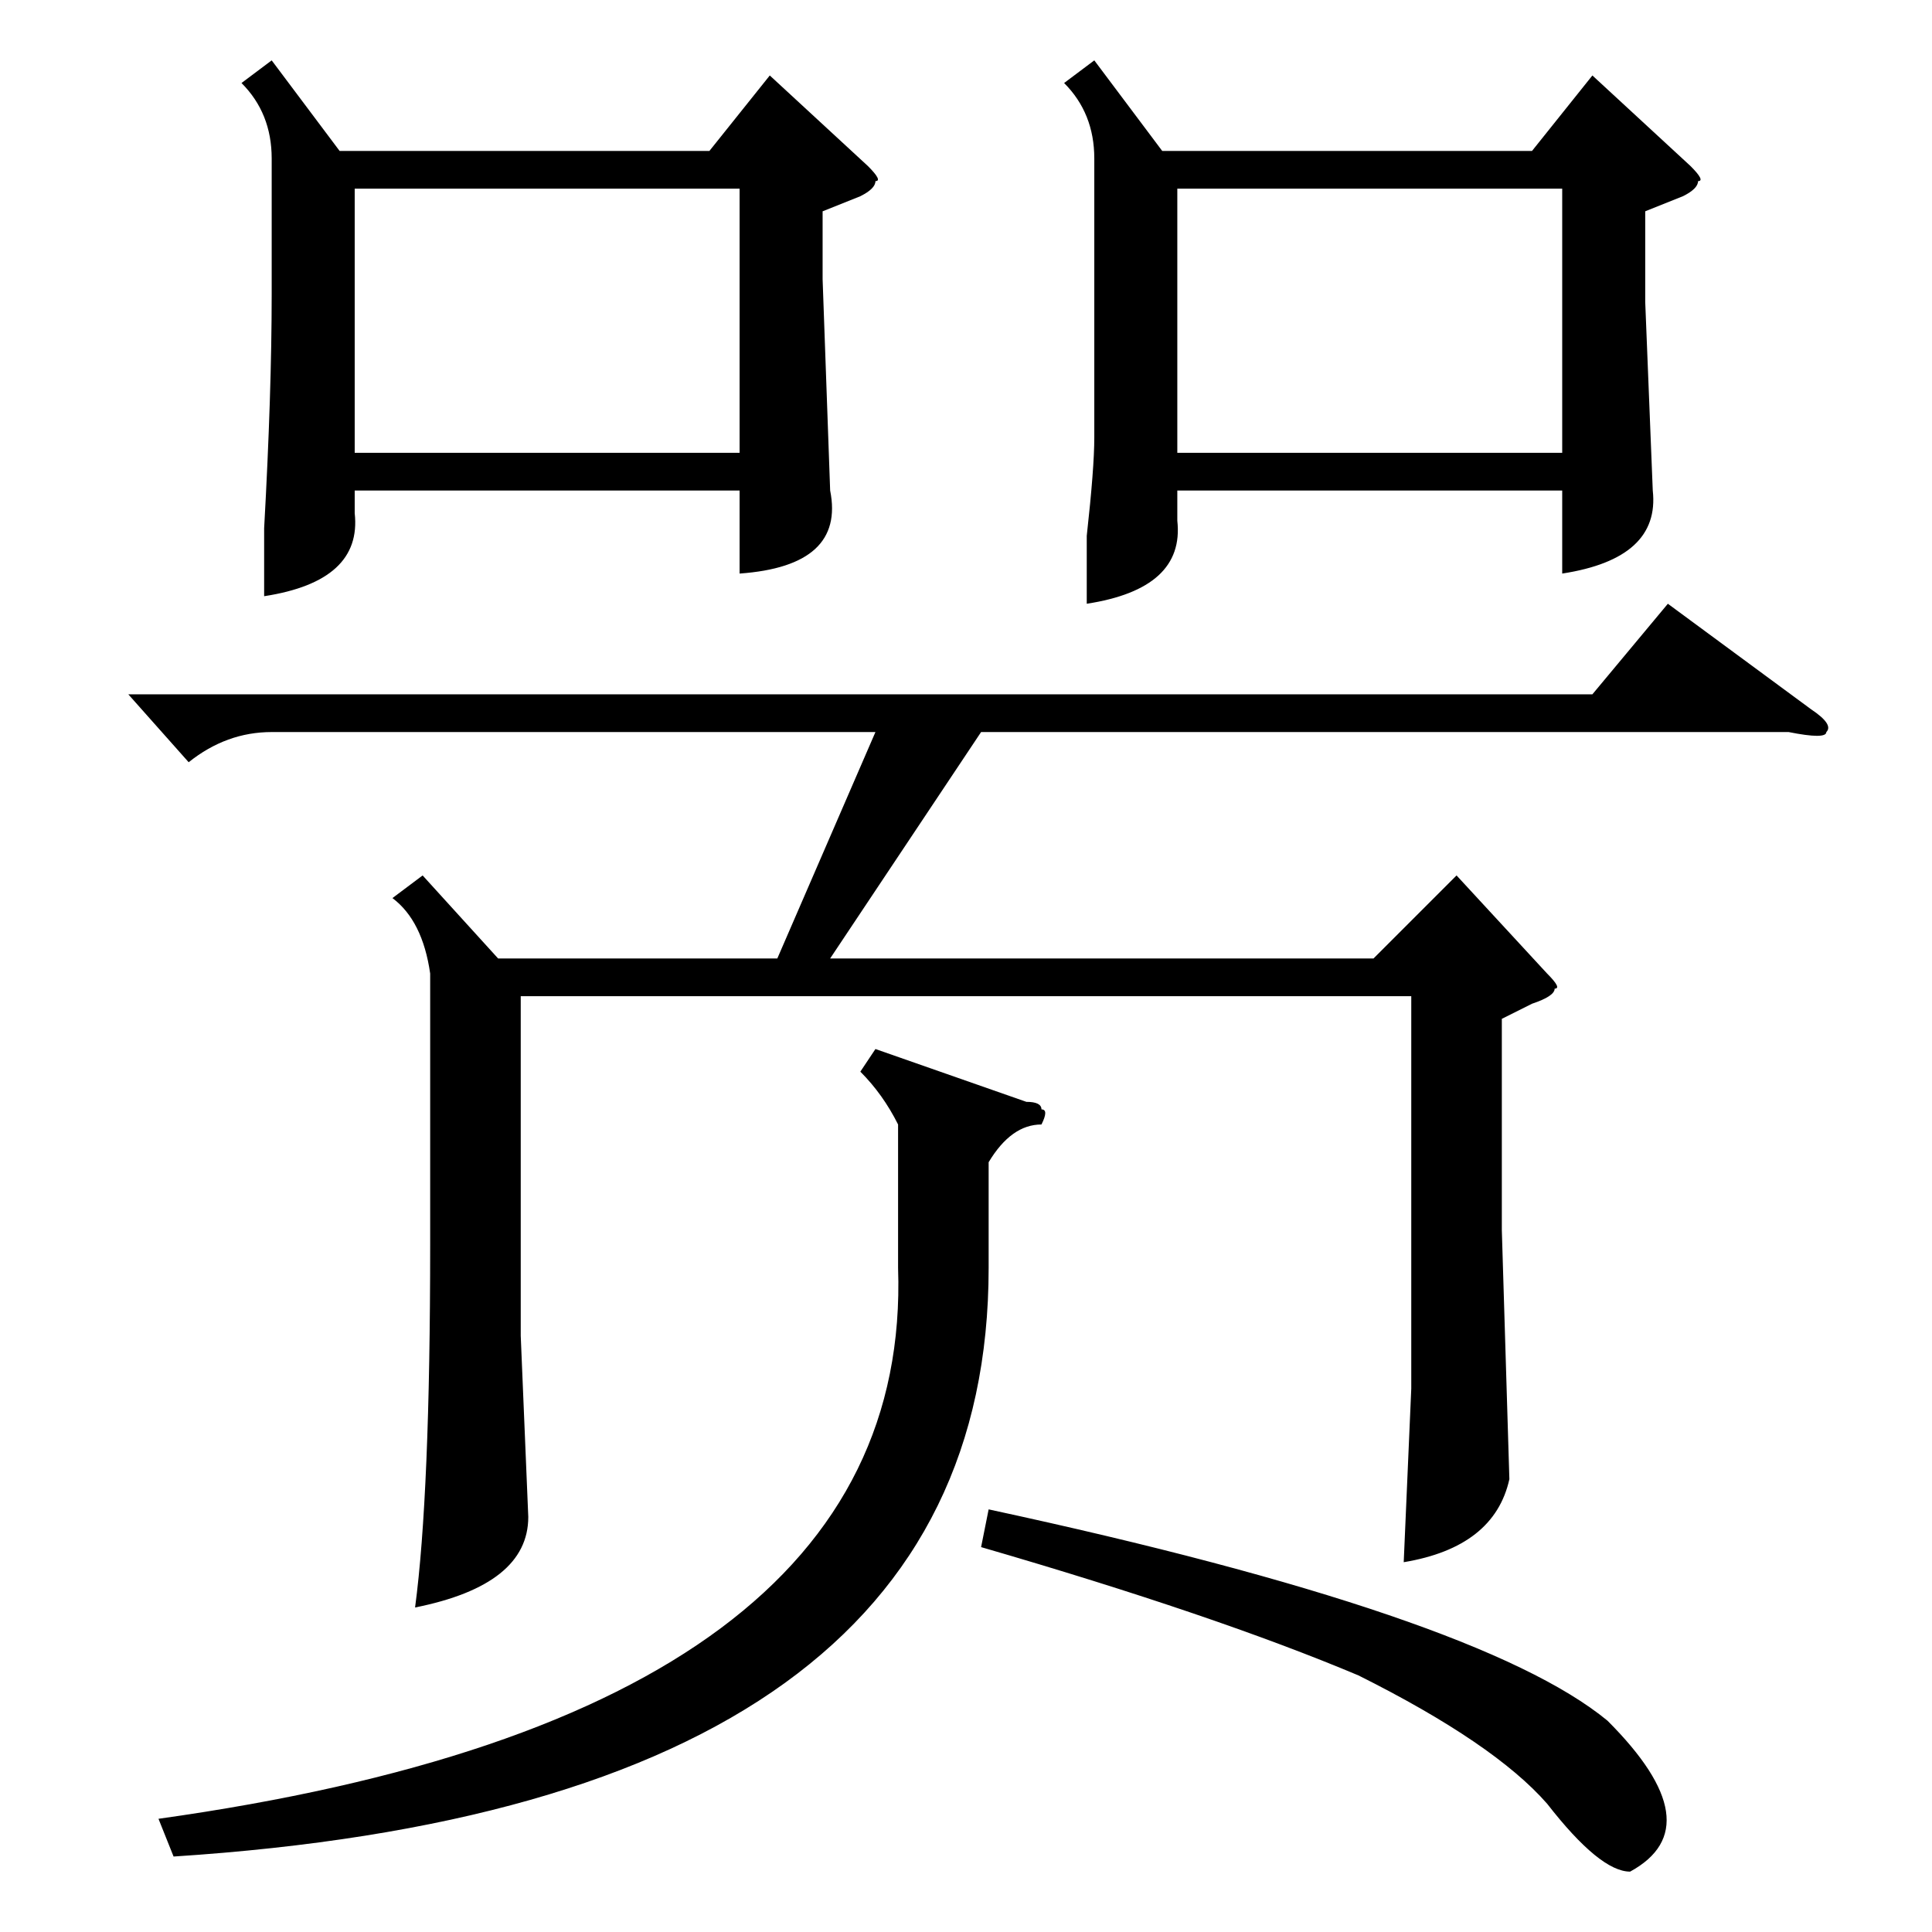 <?xml version="1.0" standalone="no"?>
<!DOCTYPE svg PUBLIC "-//W3C//DTD SVG 1.1//EN" "http://www.w3.org/Graphics/SVG/1.1/DTD/svg11.dtd" >
<svg xmlns="http://www.w3.org/2000/svg" xmlns:xlink="http://www.w3.org/1999/xlink" version="1.1" viewBox="0 -52 256 256">
  <g transform="matrix(1 0 0 -1 0 204)">
   <path fill="currentColor"
d="M36 248l9 -12h49l8 10l13 -12q2 -2 1 -2q0 -1 -2 -2l-5 -2v-9l1 -28q2 -10 -12 -11v11h-51v-3q1 -9 -12 -11v9q1 18 1 31v18q0 6 -4 10zM145 248l9 -12h49l8 10l13 -12q2 -2 1 -2q0 -1 -2 -2l-5 -2v-12l1 -25q1 -9 -12 -11v11h-51v-4q1 -9 -12 -11v9q1 9 1 13v37
q0 6 -4 10zM47 196h51v35h-51v-35zM156 196h51v35h-51v-35zM17 164h194l10 12l19 -14q3 -2 2 -3q0 -1 -5 0h-107l-20 -30h72l11 11l12 -13q2 -2 1 -2q0 -1 -3 -2l-4 -2v-28l1 -33q-2 -9 -14 -11l1 23v21v31h-118v-45l1 -24q0 -9 -15 -12q2 15 2 48v36q-1 7 -5 10l4 3l10 -11
h37l13 30h-80q-6 0 -11 -4zM116 117l20 -7q2 0 2 -1q1 0 0 -2q-4 0 -7 -5v-14q0 -71 -108 -78l-2 5q100 14 98 73v19q-2 4 -5 7zM130 51l1 5q65 -14 82 -28q14 -14 3 -20q-4 0 -11 9q-7 8 -25 17q-19 8 -50 17z" />
  </g>

</svg>

